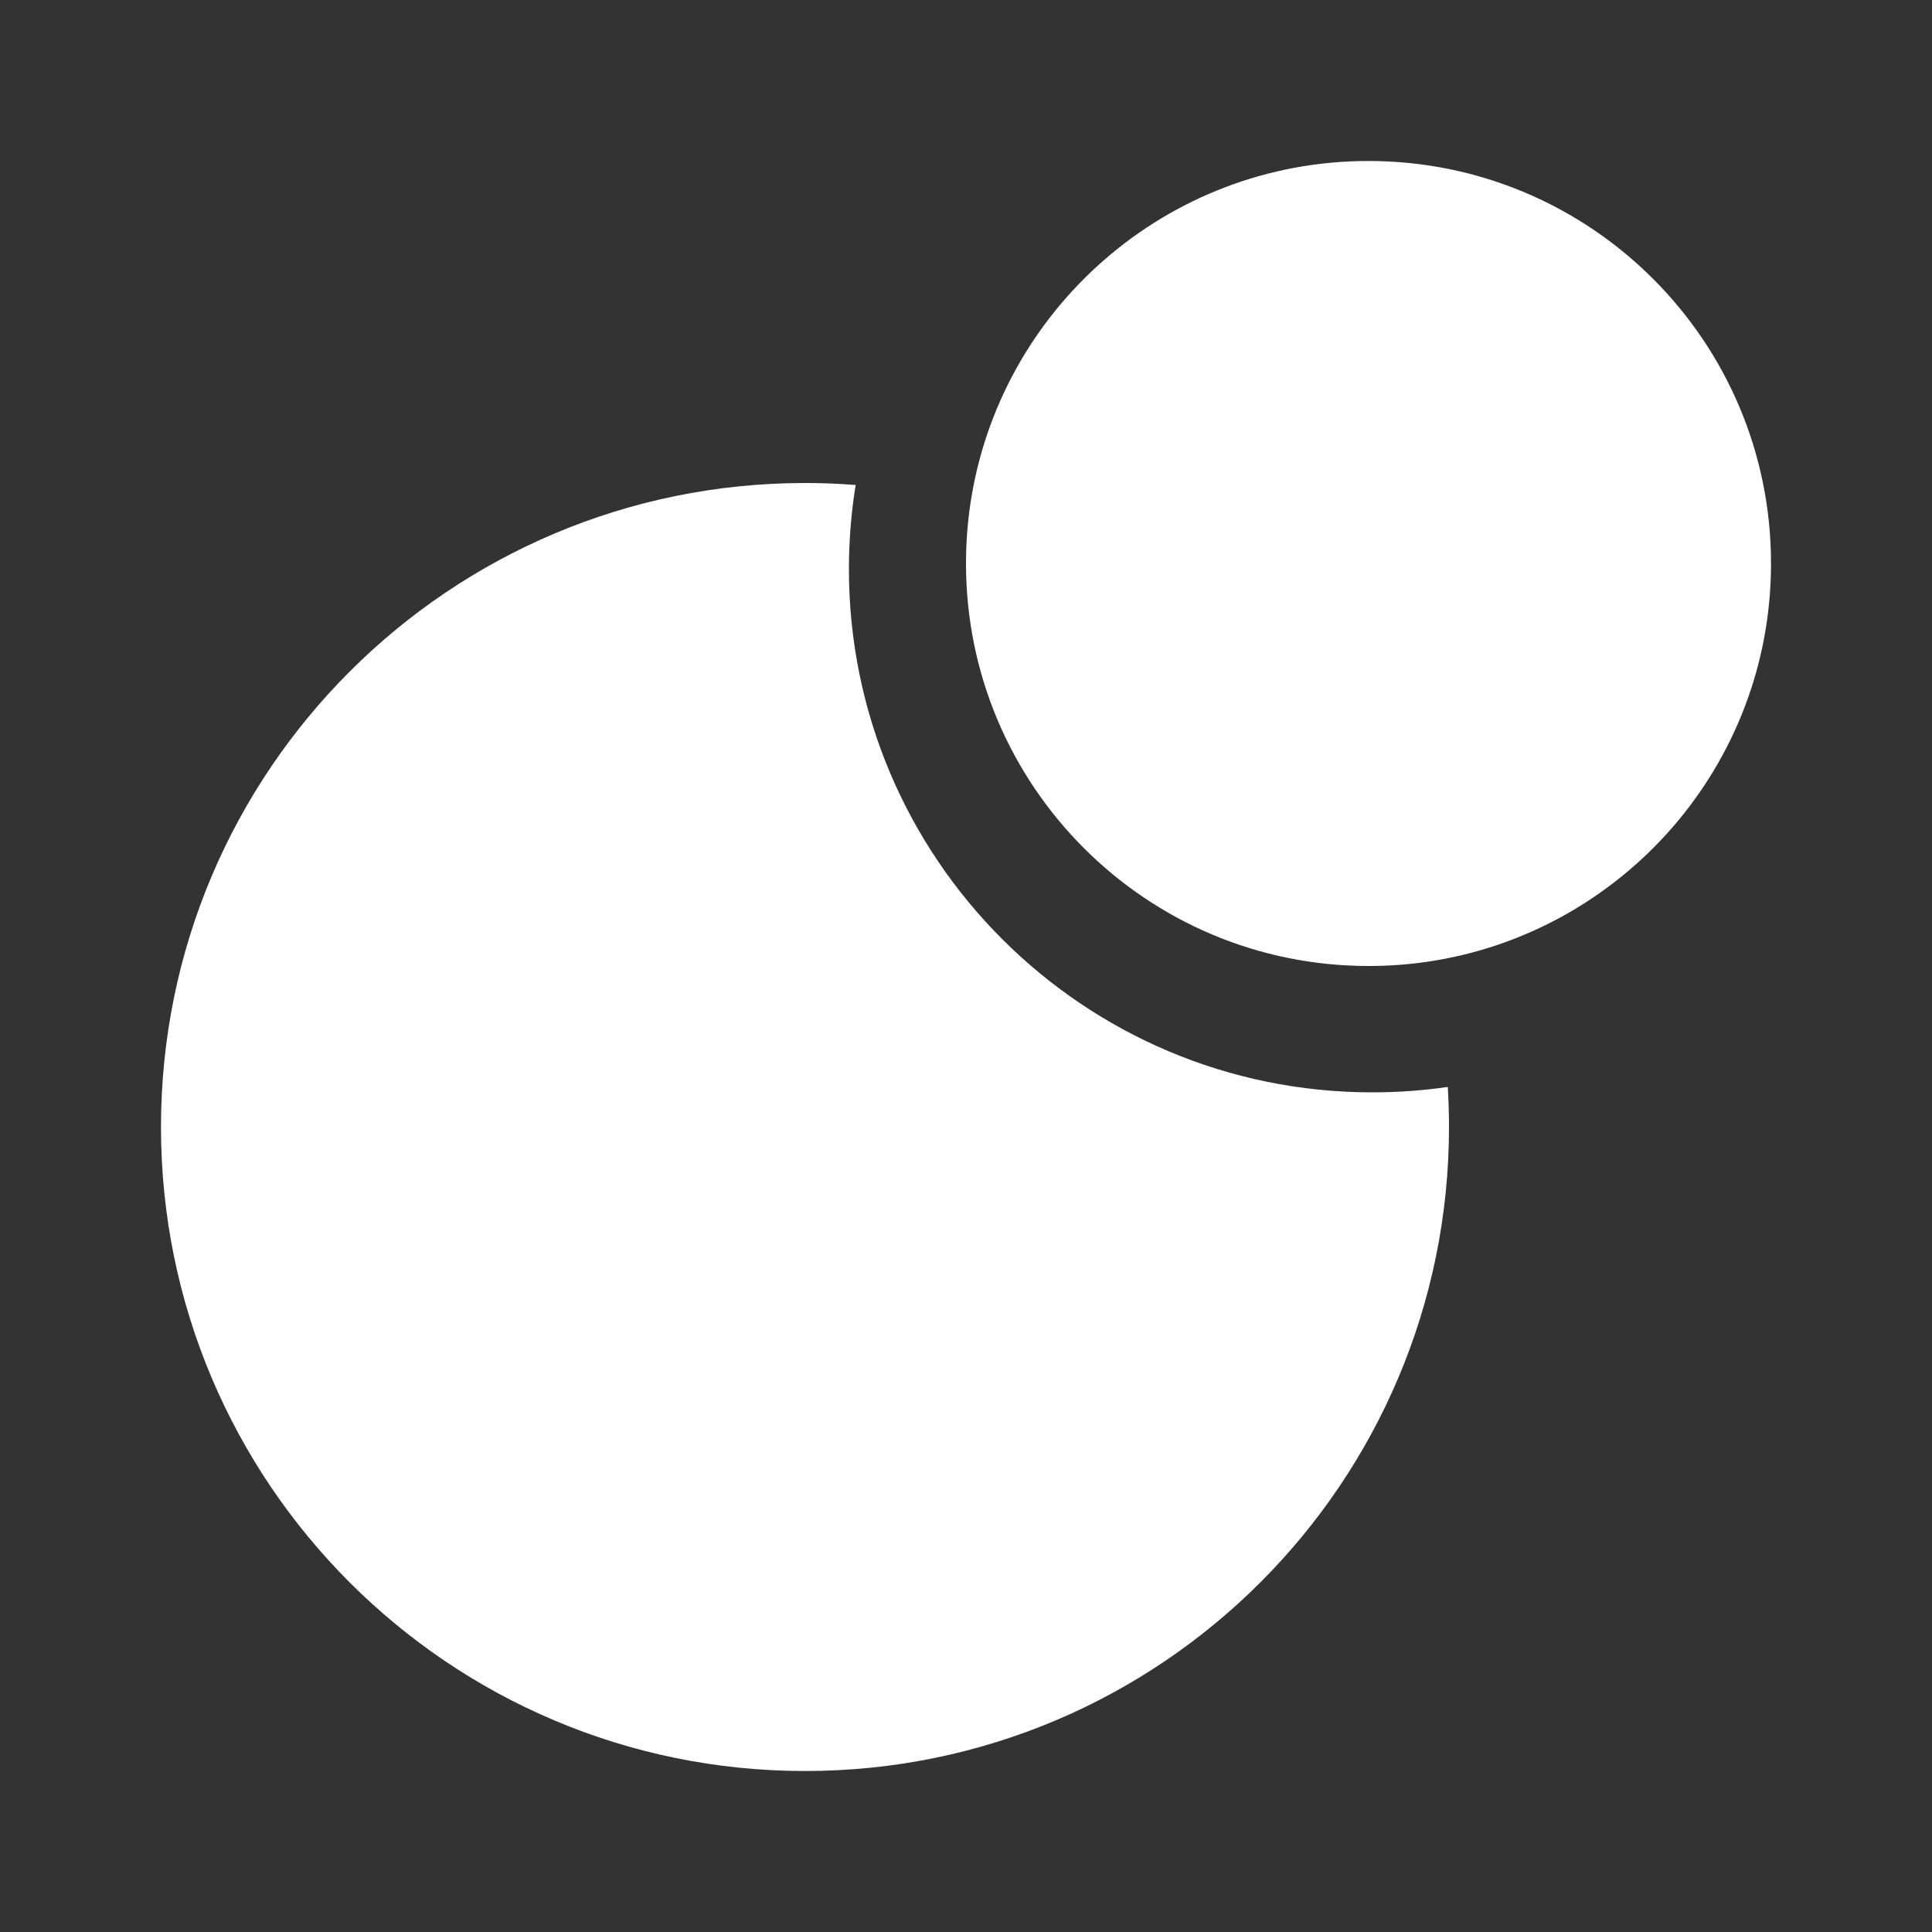 <svg width="40" height="40" viewBox="0 0 40 40" fill="none" xmlns="http://www.w3.org/2000/svg">
<rect x="0" y="0" width="40" height="40" fill="#333333" stroke="none"/>
<path fill-rule="evenodd" clip-rule="evenodd" d="M29.557 19.911C33.579 19.319 36.667 15.853 36.667 11.667C36.667 7.064 32.936 3.333 28.333 3.333C24.147 3.333 20.681 6.421 20.089 10.443C20.03 10.842 20 11.251 20 11.667C20 16.269 23.731 20 28.333 20C28.749 20 29.157 19.97 29.557 19.911ZM16.667 10C17.02 10 17.37 10.014 17.716 10.041C17.707 10.091 17.7 10.142 17.692 10.192C17.616 10.711 17.576 11.242 17.576 11.783C17.576 17.766 22.427 22.616 28.41 22.616C28.941 22.616 29.464 22.578 29.975 22.504C29.991 22.778 30 23.055 30 23.333C30 30.697 24.03 36.667 16.667 36.667C9.303 36.667 3.333 30.697 3.333 23.333C3.333 15.97 9.303 10 16.667 10Z" fill="white"/>
</svg>
